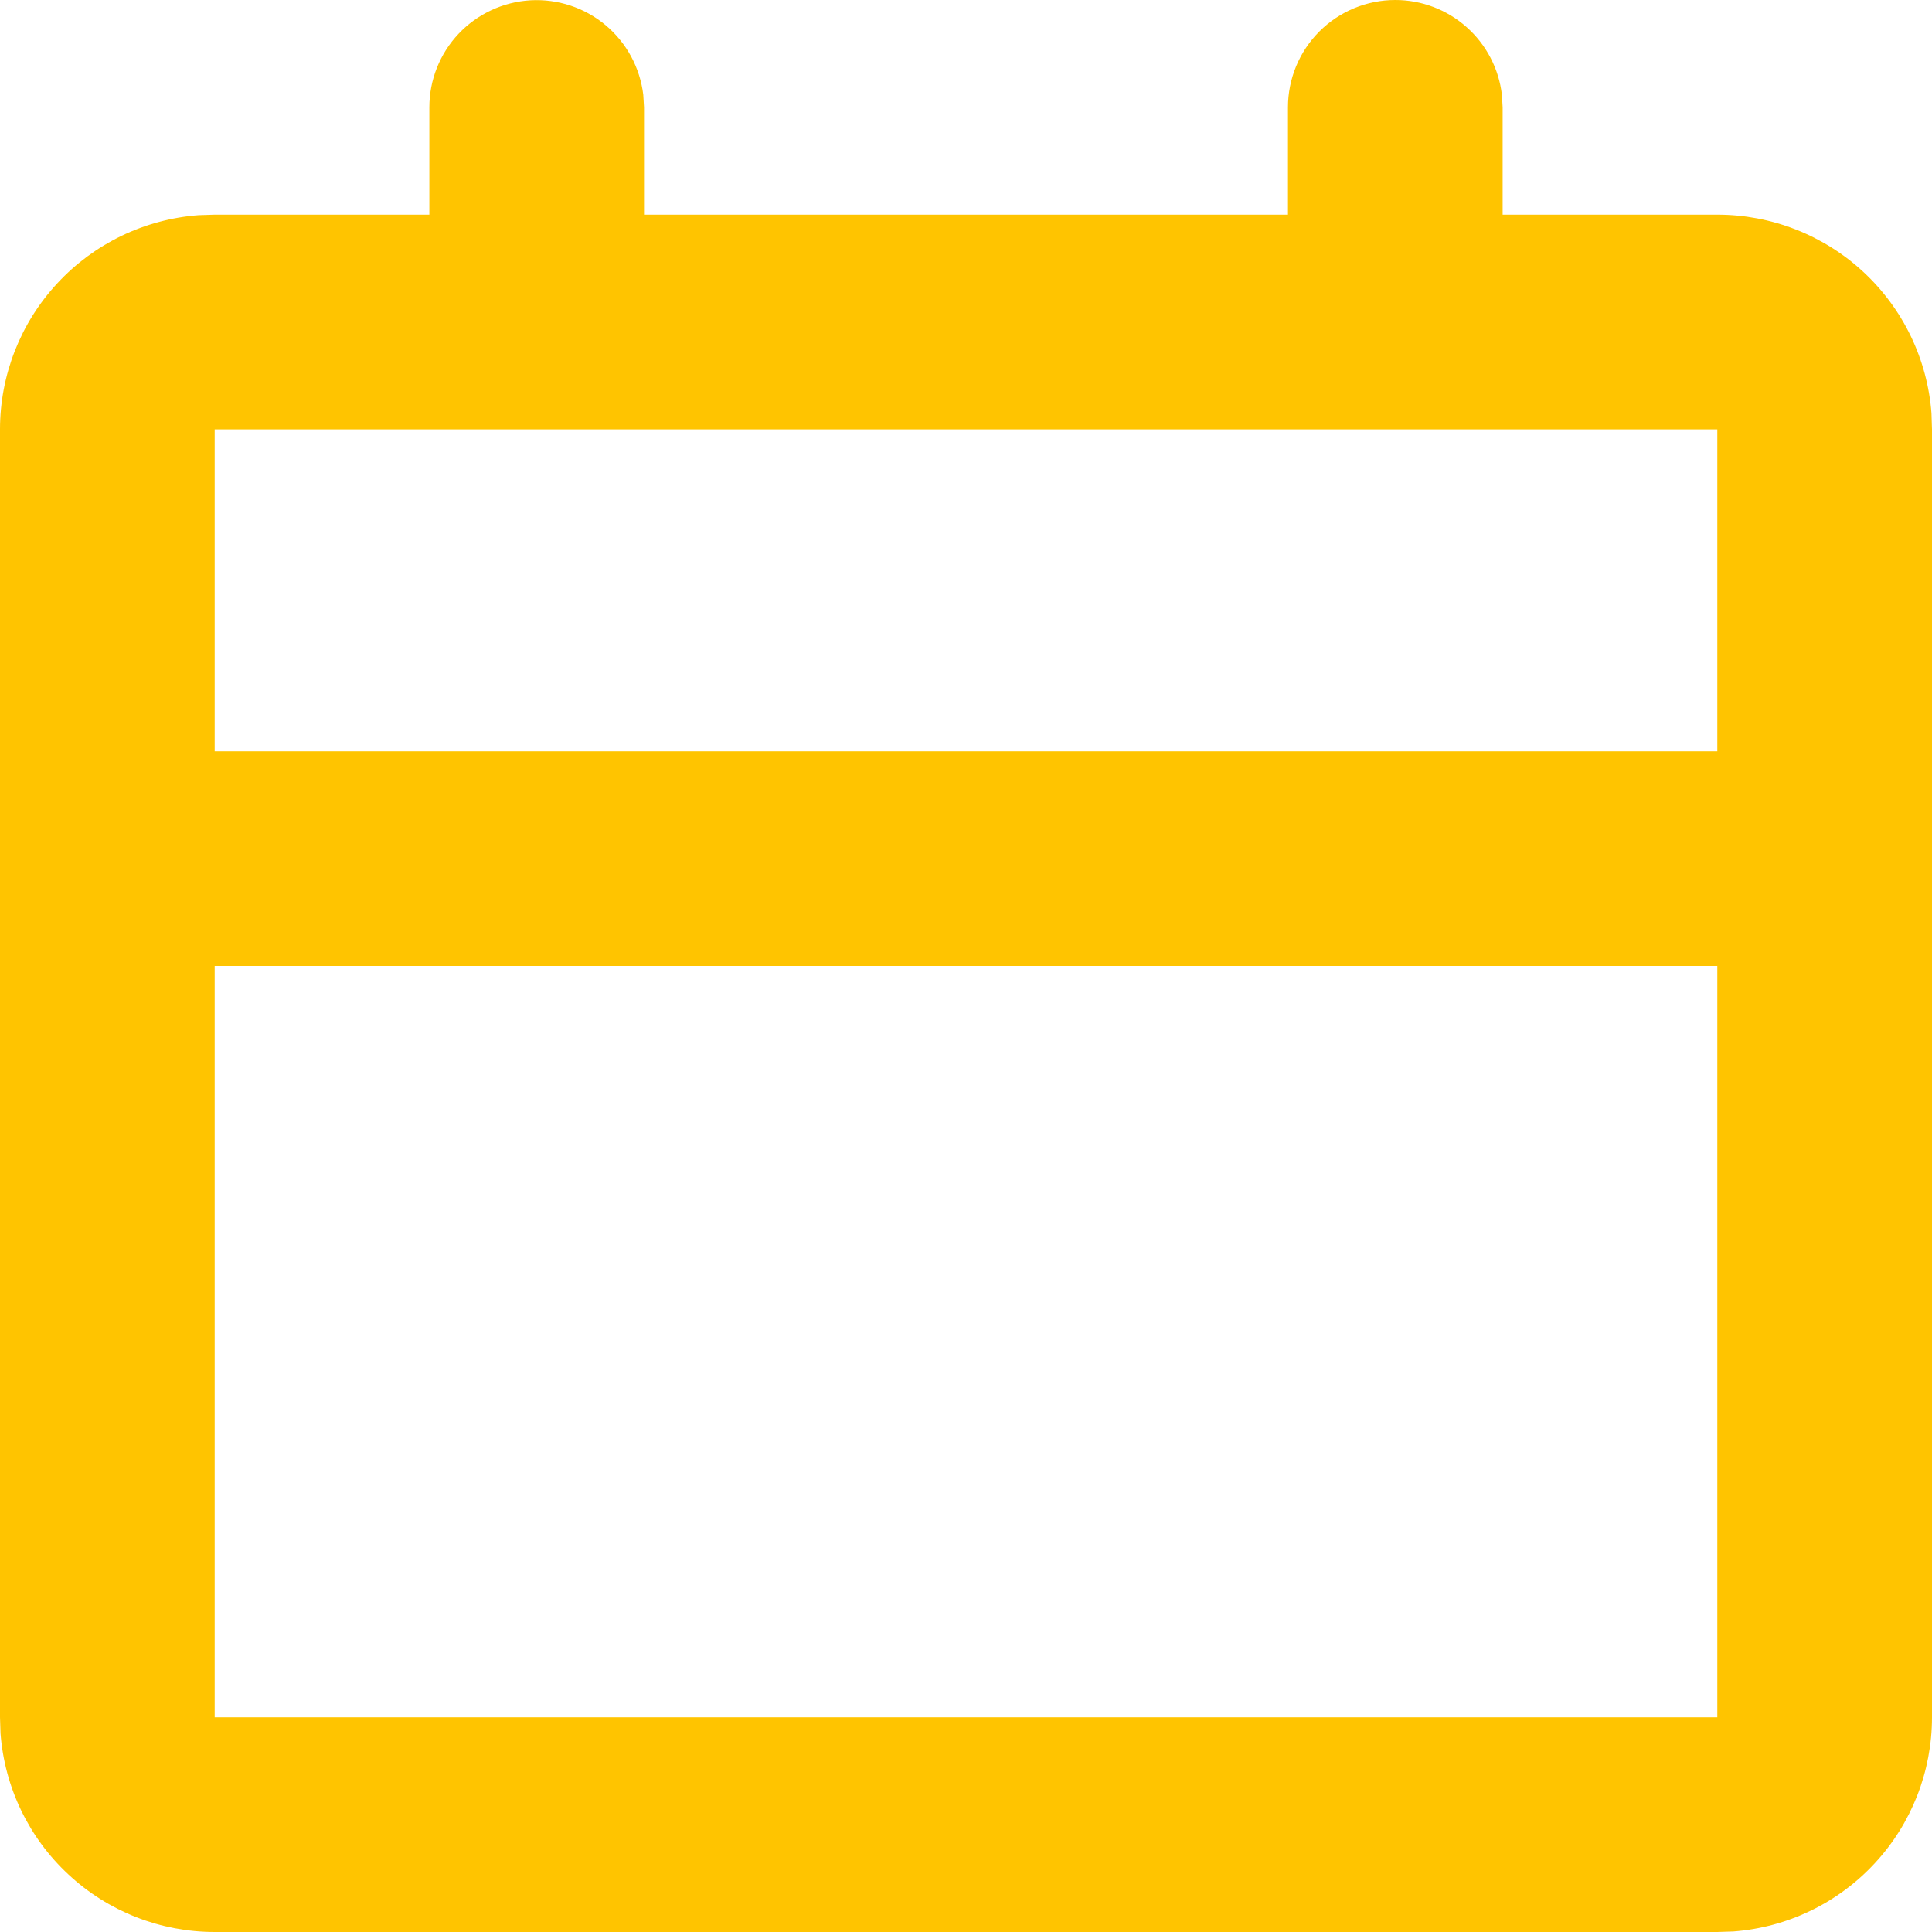 <svg width="26" height="26" viewBox="0 0 26 26" fill="none" xmlns="http://www.w3.org/2000/svg">
<path d="M18.778 0C19.132 4.66708e-05 19.473 0.13 19.737 0.365C20.002 0.6 20.171 0.924 20.212 1.275L20.222 1.444V2.889H23.111C23.84 2.889 24.542 3.164 25.076 3.659C25.611 4.155 25.938 4.834 25.993 5.561L26 5.778V23.111C26 23.84 25.725 24.542 25.229 25.076C24.734 25.611 24.055 25.938 23.328 25.993L23.111 26H2.889C2.16 26 1.458 25.725 0.924 25.229C0.389 24.734 0.062 24.055 0.007 23.328L1.44832e-07 23.111V5.778C-0 5.049 0.275 4.347 0.771 3.813C1.266 3.278 1.945 2.951 2.672 2.896L2.889 2.889H5.778V1.444C5.778 1.076 5.919 0.722 6.172 0.454C6.425 0.187 6.77 0.026 7.138 0.004C7.505 -0.017 7.867 0.102 8.149 0.338C8.432 0.575 8.613 0.91 8.657 1.275L8.667 1.444V2.889H17.333V1.444C17.333 1.061 17.485 0.694 17.756 0.423C18.027 0.152 18.395 0 18.778 0ZM23.111 13H2.889V23.111H23.111V13ZM23.111 5.778H2.889V10.111H23.111V5.778Z" fill="#FFC400"/>
</svg>
